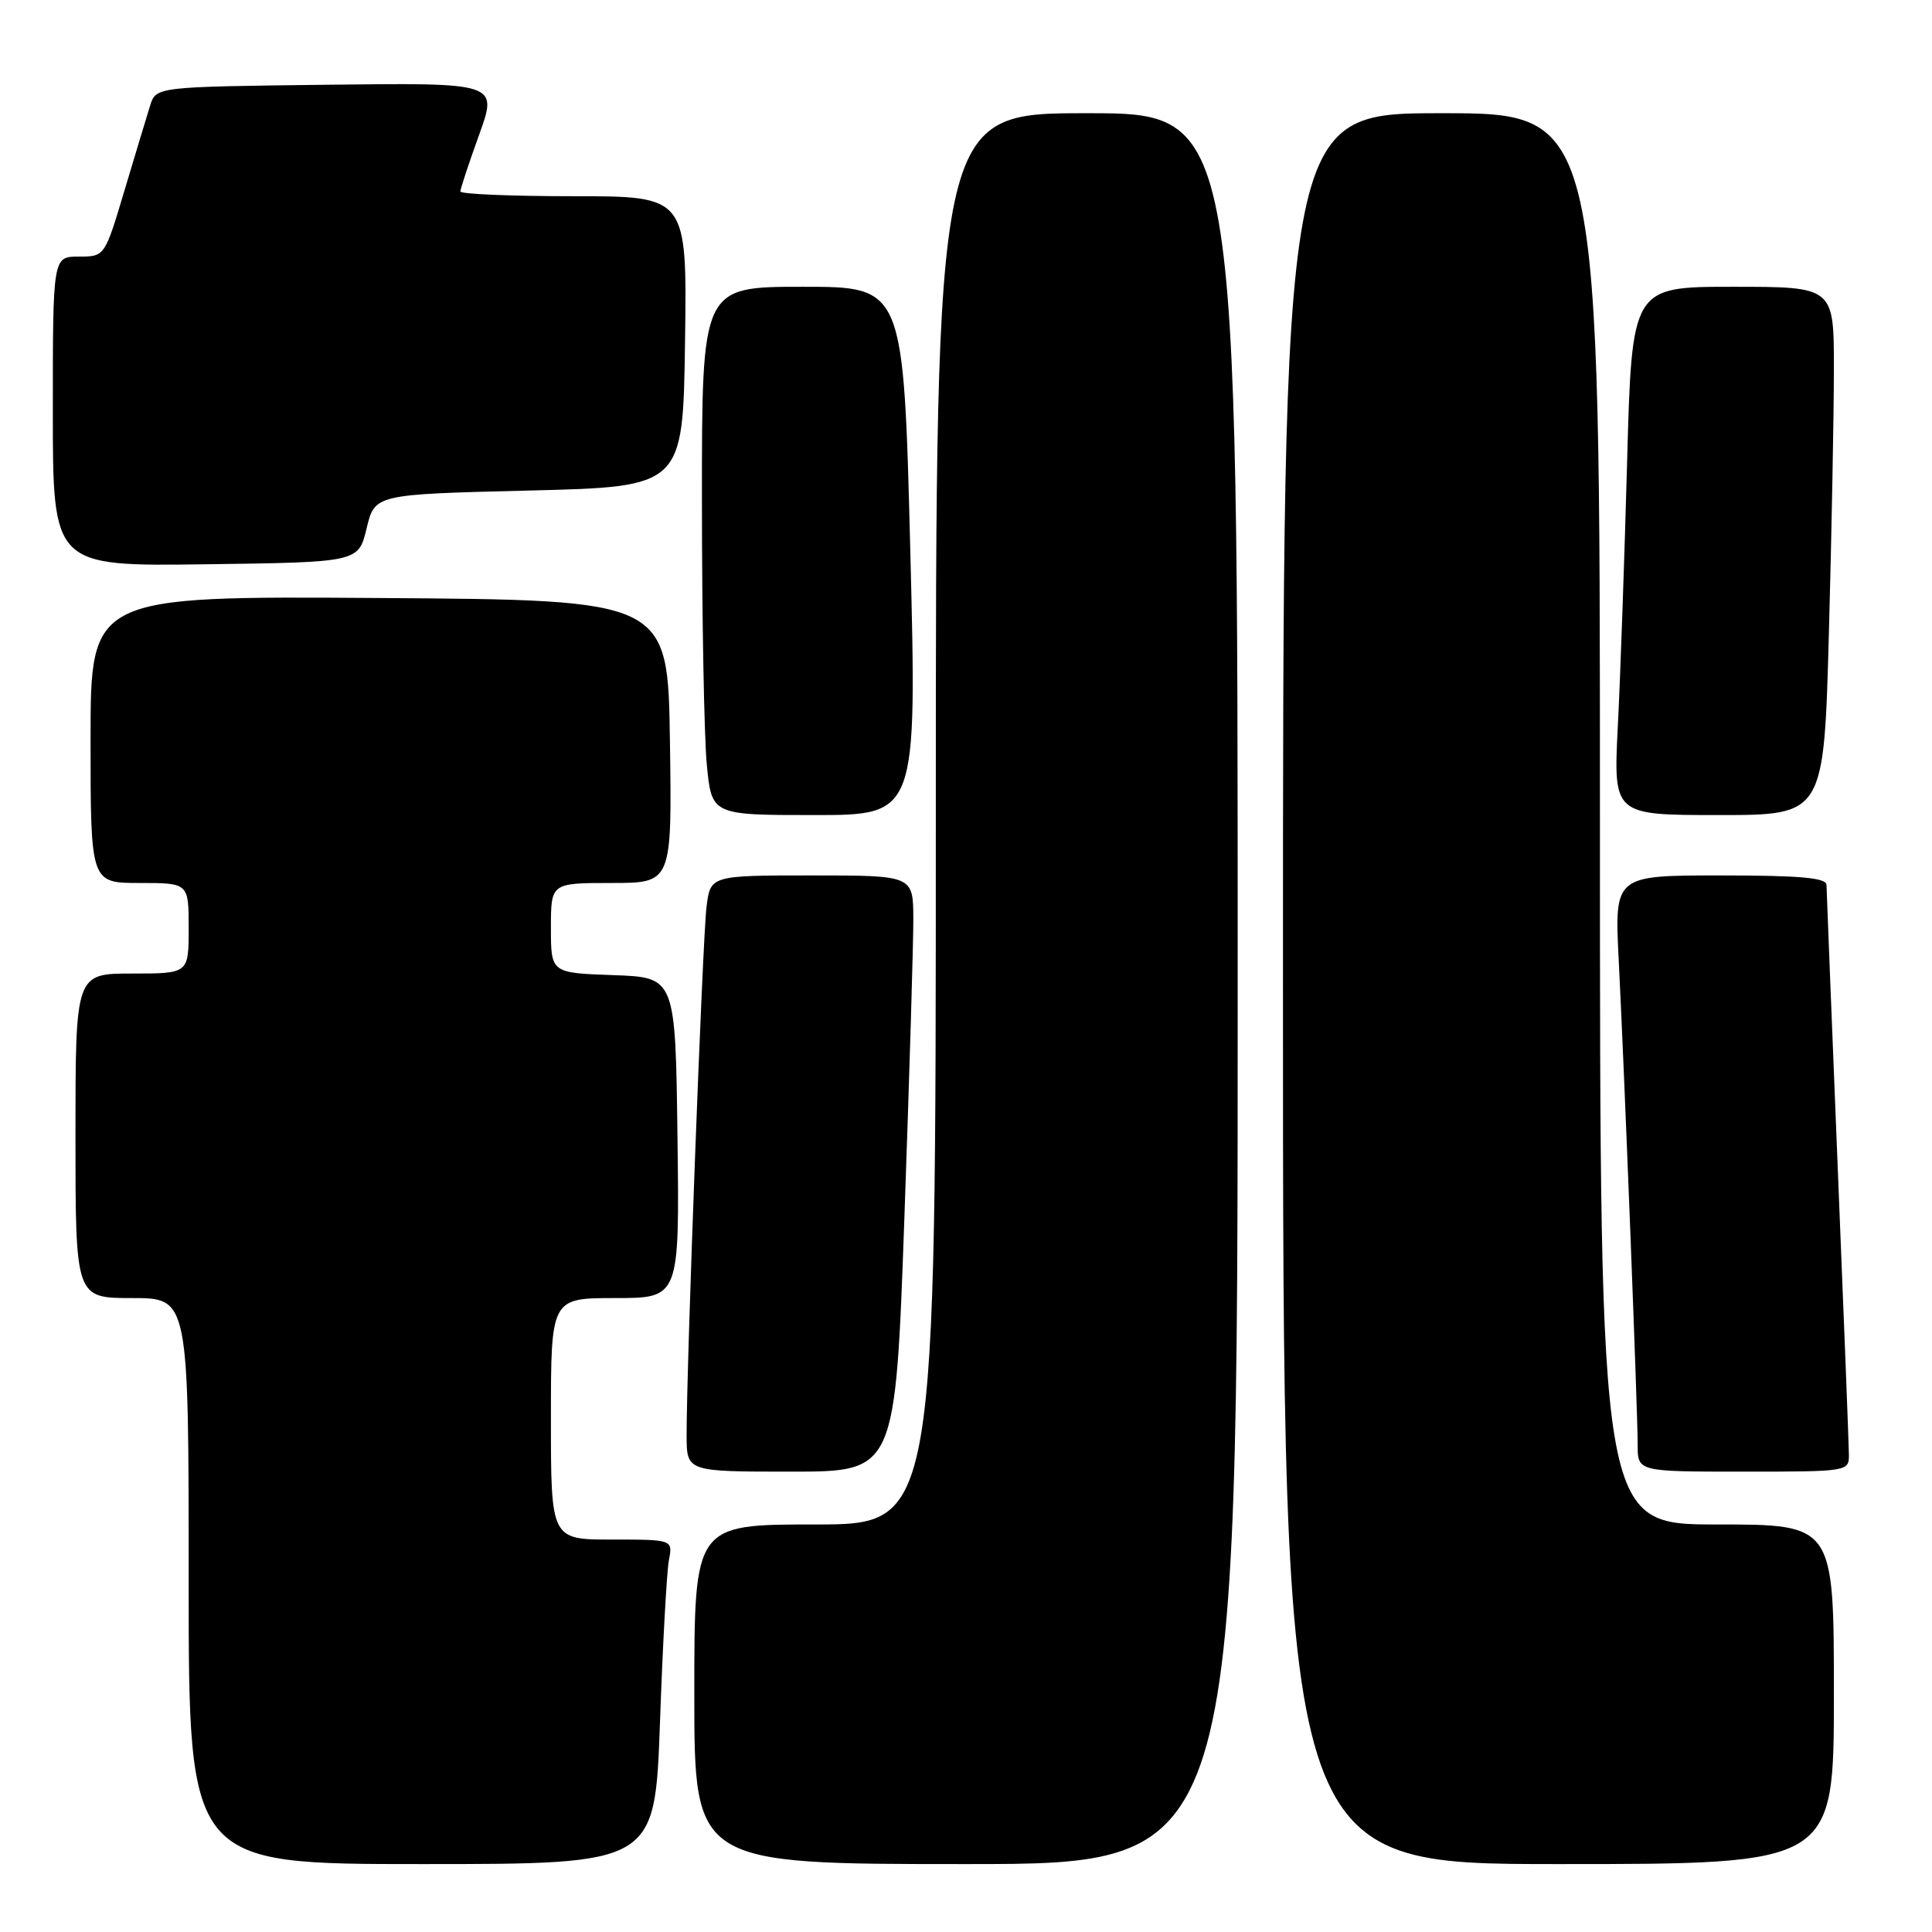 <?xml version="1.0" encoding="UTF-8" standalone="no"?>
<!DOCTYPE svg PUBLIC "-//W3C//DTD SVG 1.1//EN" "http://www.w3.org/Graphics/SVG/1.1/DTD/svg11.dtd" >
<svg xmlns="http://www.w3.org/2000/svg" xmlns:xlink="http://www.w3.org/1999/xlink" version="1.1" viewBox="0 0 256 256">
 <g >
 <path fill="currentColor"
d=" M 87.45 228.25 C 87.81 217.94 88.35 208.26 88.63 206.75 C 89.16 204.00 89.16 204.00 81.08 204.00 C 73.00 204.00 73.00 204.00 73.00 188.00 C 73.00 172.00 73.00 172.00 81.52 172.00 C 90.04 172.00 90.04 172.00 89.77 150.75 C 89.50 129.50 89.50 129.50 81.25 129.21 C 73.00 128.92 73.00 128.92 73.00 122.96 C 73.00 117.00 73.00 117.00 81.02 117.00 C 89.04 117.00 89.04 117.00 88.77 98.25 C 88.50 79.50 88.50 79.50 50.25 79.24 C 12.00 78.98 12.00 78.98 12.00 97.99 C 12.00 117.00 12.00 117.00 18.50 117.00 C 25.00 117.00 25.00 117.00 25.00 123.00 C 25.00 129.00 25.00 129.00 17.50 129.00 C 10.00 129.00 10.00 129.00 10.00 150.50 C 10.00 172.00 10.00 172.00 17.50 172.00 C 25.00 172.00 25.00 172.00 25.00 209.50 C 25.00 247.00 25.00 247.00 55.89 247.00 C 86.78 247.00 86.78 247.00 87.45 228.25 Z  M 164.00 131.00 C 164.00 15.00 164.00 15.00 144.00 15.00 C 124.00 15.00 124.00 15.00 124.00 108.50 C 124.00 202.00 124.00 202.00 108.00 202.00 C 92.00 202.00 92.00 202.00 92.00 224.50 C 92.00 247.00 92.00 247.00 128.00 247.00 C 164.00 247.00 164.00 247.00 164.00 131.00 Z  M 243.00 224.50 C 243.00 202.00 243.00 202.00 227.50 202.00 C 212.00 202.00 212.00 202.00 212.00 108.50 C 212.00 15.00 212.00 15.00 191.00 15.00 C 170.00 15.00 170.00 15.00 170.00 131.00 C 170.00 247.00 170.00 247.00 206.50 247.00 C 243.00 247.00 243.00 247.00 243.00 224.50 Z  M 119.84 161.25 C 120.50 142.69 121.03 124.91 121.02 121.75 C 121.00 116.00 121.00 116.00 107.56 116.00 C 94.12 116.00 94.12 116.00 93.61 120.25 C 93.09 124.54 90.95 181.44 90.98 190.25 C 91.00 195.00 91.00 195.00 104.82 195.00 C 118.64 195.00 118.64 195.00 119.84 161.25 Z  M 244.99 192.75 C 244.98 191.51 244.31 174.30 243.50 154.50 C 242.70 134.70 242.03 117.94 242.02 117.25 C 242.00 116.31 238.52 116.00 227.96 116.00 C 213.92 116.00 213.92 116.00 214.49 127.25 C 215.25 142.27 217.00 187.01 217.00 191.46 C 217.00 195.00 217.00 195.00 231.00 195.00 C 244.86 195.00 245.00 194.98 244.99 192.75 Z  M 120.62 73.00 C 119.73 38.00 119.73 38.00 106.37 38.00 C 93.00 38.00 93.00 38.00 93.01 66.25 C 93.01 81.79 93.30 97.54 93.65 101.25 C 94.29 108.00 94.29 108.00 107.89 108.00 C 121.50 108.00 121.50 108.00 120.62 73.00 Z  M 242.34 83.84 C 242.70 70.55 243.00 54.80 243.00 48.84 C 243.00 38.00 243.00 38.00 229.62 38.00 C 216.23 38.00 216.23 38.00 215.60 61.25 C 215.25 74.04 214.70 89.79 214.37 96.25 C 213.78 108.00 213.78 108.00 227.73 108.00 C 241.68 108.00 241.68 108.00 242.34 83.84 Z  M 48.58 70.00 C 49.67 65.50 49.67 65.50 70.08 65.00 C 90.50 64.50 90.50 64.50 90.77 45.25 C 91.04 26.00 91.04 26.00 76.02 26.00 C 67.76 26.00 61.00 25.72 61.00 25.37 C 61.00 25.03 62.12 21.64 63.49 17.85 C 65.97 10.96 65.97 10.96 43.32 11.23 C 20.67 11.50 20.67 11.50 19.89 14.00 C 19.46 15.38 17.93 20.44 16.49 25.25 C 13.88 34.00 13.88 34.00 10.44 34.00 C 7.00 34.00 7.00 34.00 7.00 54.52 C 7.00 75.04 7.00 75.04 27.25 74.77 C 47.50 74.50 47.50 74.50 48.58 70.00 Z "/>
</g>
</svg>